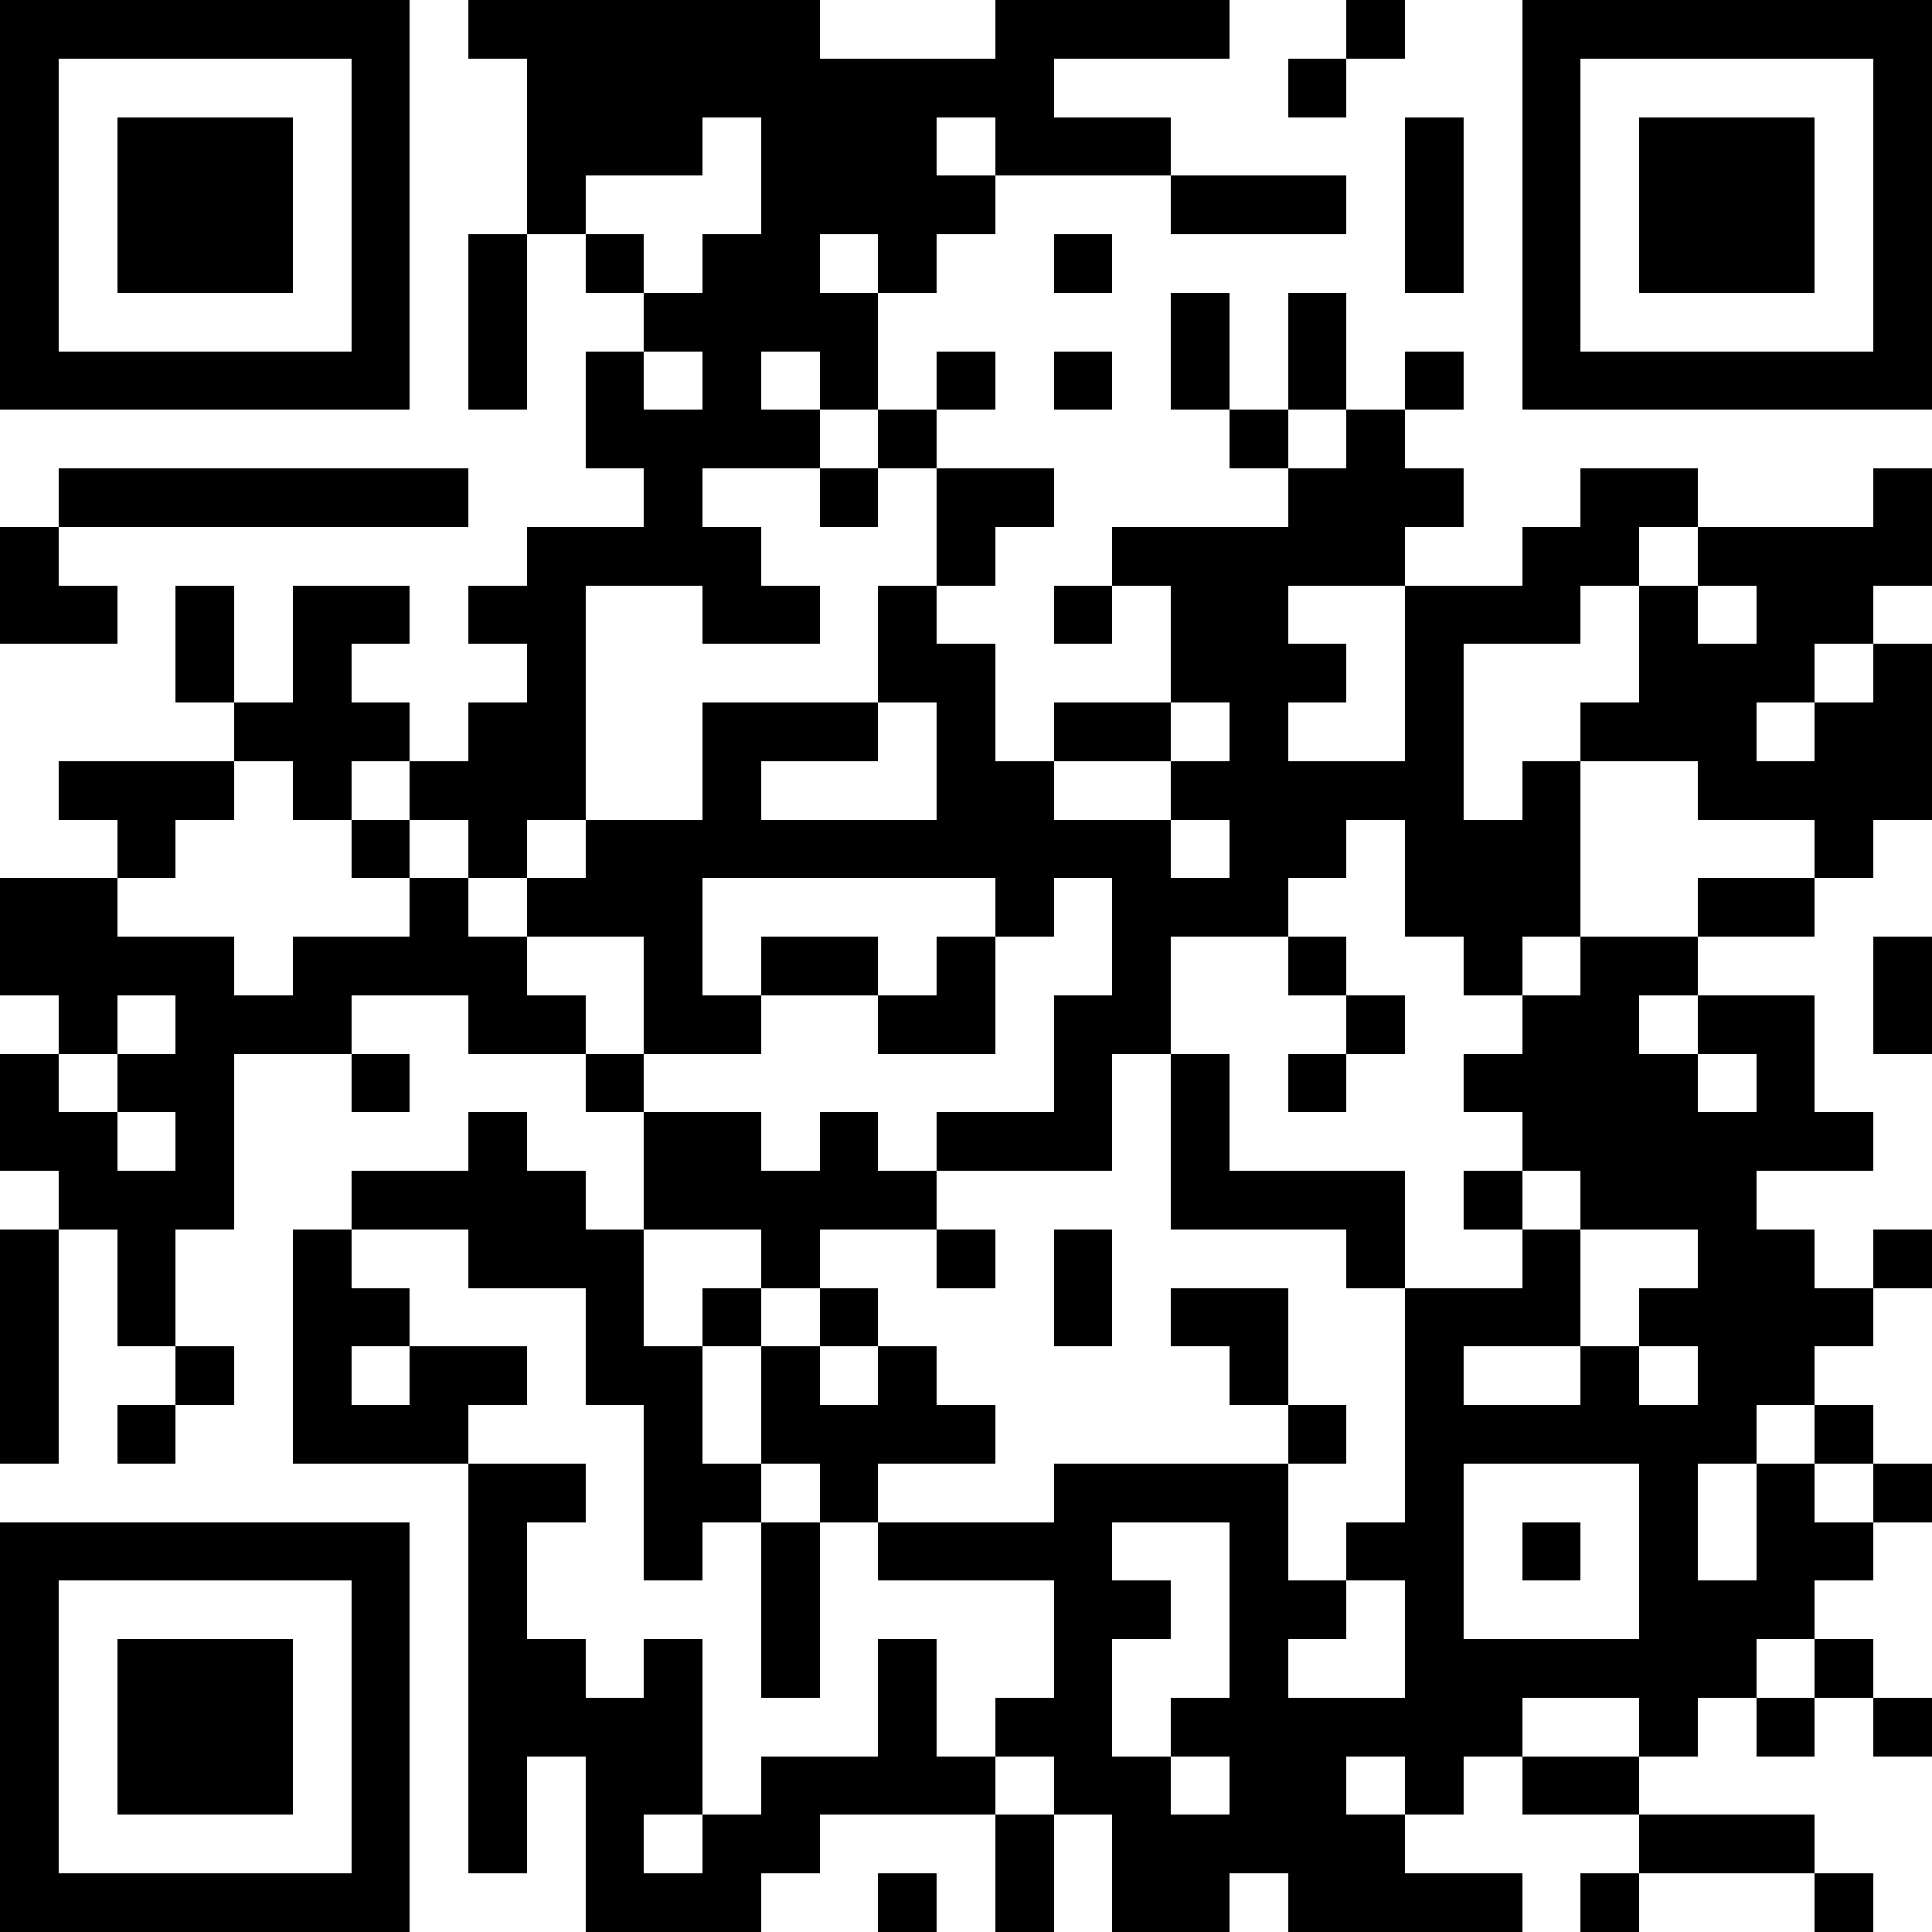 <svg xmlns="http://www.w3.org/2000/svg" height="100" width="100" viewBox="0 0 33 33" id="qr-code-svg"><path fill="#ffffff" d="M0,0 h33v33H0z" shape-rendering="crispEdges"/><path fill="#000000" d="M0 0h7v1H0zM8 0h6v1H8zM17 0h4v1H17zM23 0h1v1H23zM26,0 h7v1H26zM0 1h1v1H0zM6 1h1v1H6zM9 1h9v1H9zM22 1h1v1H22zM26 1h1v1H26zM32,1 h1v1H32zM0 2h1v1H0zM2 2h3v1H2zM6 2h1v1H6zM9 2h3v1H9zM13 2h3v1H13zM17 2h3v1H17zM24 2h1v1H24zM26 2h1v1H26zM28 2h3v1H28zM32,2 h1v1H32zM0 3h1v1H0zM2 3h3v1H2zM6 3h1v1H6zM9 3h1v1H9zM13 3h4v1H13zM20 3h3v1H20zM24 3h1v1H24zM26 3h1v1H26zM28 3h3v1H28zM32,3 h1v1H32zM0 4h1v1H0zM2 4h3v1H2zM6 4h1v1H6zM8 4h1v1H8zM10 4h1v1H10zM12 4h2v1H12zM15 4h1v1H15zM18 4h1v1H18zM24 4h1v1H24zM26 4h1v1H26zM28 4h3v1H28zM32,4 h1v1H32zM0 5h1v1H0zM6 5h1v1H6zM8 5h1v1H8zM11 5h4v1H11zM20 5h1v1H20zM22 5h1v1H22zM26 5h1v1H26zM32,5 h1v1H32zM0 6h7v1H0zM8 6h1v1H8zM10 6h1v1H10zM12 6h1v1H12zM14 6h1v1H14zM16 6h1v1H16zM18 6h1v1H18zM20 6h1v1H20zM22 6h1v1H22zM24 6h1v1H24zM26,6 h7v1H26zM10 7h4v1H10zM15 7h1v1H15zM21 7h1v1H21zM23 7h1v1H23zM1 8h7v1H1zM11 8h1v1H11zM14 8h1v1H14zM16 8h2v1H16zM22 8h3v1H22zM27 8h2v1H27zM32,8 h1v1H32zM0 9h1v1H0zM9 9h4v1H9zM16 9h1v1H16zM19 9h5v1H19zM26 9h2v1H26zM29,9 h4v1H29zM0 10h2v1H0zM3 10h1v1H3zM5 10h2v1H5zM8 10h2v1H8zM12 10h2v1H12zM15 10h1v1H15zM18 10h1v1H18zM20 10h2v1H20zM24 10h3v1H24zM28 10h1v1H28zM30 10h2v1H30zM3 11h1v1H3zM5 11h1v1H5zM9 11h1v1H9zM15 11h2v1H15zM20 11h3v1H20zM24 11h1v1H24zM28 11h3v1H28zM32,11 h1v1H32zM4 12h3v1H4zM8 12h2v1H8zM12 12h3v1H12zM16 12h1v1H16zM18 12h2v1H18zM21 12h1v1H21zM24 12h1v1H24zM27 12h3v1H27zM31,12 h2v1H31zM1 13h3v1H1zM5 13h1v1H5zM7 13h3v1H7zM12 13h1v1H12zM16 13h2v1H16zM20 13h5v1H20zM26 13h1v1H26zM29,13 h4v1H29zM2 14h1v1H2zM6 14h1v1H6zM8 14h1v1H8zM10 14h10v1H10zM21 14h2v1H21zM24 14h3v1H24zM31 14h1v1H31zM0 15h2v1H0zM7 15h1v1H7zM9 15h3v1H9zM17 15h1v1H17zM19 15h3v1H19zM24 15h3v1H24zM29 15h2v1H29zM0 16h4v1H0zM5 16h4v1H5zM11 16h1v1H11zM13 16h2v1H13zM16 16h1v1H16zM19 16h1v1H19zM22 16h1v1H22zM25 16h1v1H25zM27 16h2v1H27zM32,16 h1v1H32zM1 17h1v1H1zM3 17h3v1H3zM8 17h2v1H8zM11 17h2v1H11zM15 17h2v1H15zM18 17h2v1H18zM23 17h1v1H23zM26 17h2v1H26zM29 17h2v1H29zM32,17 h1v1H32zM0 18h1v1H0zM2 18h2v1H2zM6 18h1v1H6zM10 18h1v1H10zM18 18h1v1H18zM20 18h1v1H20zM22 18h1v1H22zM25 18h4v1H25zM30 18h1v1H30zM0 19h2v1H0zM3 19h1v1H3zM8 19h1v1H8zM11 19h2v1H11zM14 19h1v1H14zM16 19h3v1H16zM20 19h1v1H20zM26 19h6v1H26zM1 20h3v1H1zM6 20h4v1H6zM11 20h5v1H11zM20 20h4v1H20zM25 20h1v1H25zM27 20h3v1H27zM0 21h1v1H0zM2 21h1v1H2zM5 21h1v1H5zM8 21h3v1H8zM13 21h1v1H13zM16 21h1v1H16zM18 21h1v1H18zM23 21h1v1H23zM26 21h1v1H26zM29 21h2v1H29zM32,21 h1v1H32zM0 22h1v1H0zM2 22h1v1H2zM5 22h2v1H5zM10 22h1v1H10zM12 22h1v1H12zM14 22h1v1H14zM18 22h1v1H18zM20 22h2v1H20zM24 22h3v1H24zM28 22h4v1H28zM0 23h1v1H0zM3 23h1v1H3zM5 23h1v1H5zM7 23h2v1H7zM10 23h2v1H10zM13 23h1v1H13zM15 23h1v1H15zM21 23h1v1H21zM24 23h1v1H24zM27 23h1v1H27zM29 23h2v1H29zM0 24h1v1H0zM2 24h1v1H2zM5 24h3v1H5zM11 24h1v1H11zM13 24h4v1H13zM22 24h1v1H22zM24 24h6v1H24zM31 24h1v1H31zM8 25h2v1H8zM11 25h2v1H11zM14 25h1v1H14zM18 25h4v1H18zM24 25h1v1H24zM28 25h1v1H28zM30 25h1v1H30zM32,25 h1v1H32zM0 26h7v1H0zM8 26h1v1H8zM11 26h1v1H11zM13 26h1v1H13zM15 26h4v1H15zM21 26h1v1H21zM23 26h2v1H23zM26 26h1v1H26zM28 26h1v1H28zM30 26h2v1H30zM0 27h1v1H0zM6 27h1v1H6zM8 27h1v1H8zM13 27h1v1H13zM18 27h2v1H18zM21 27h2v1H21zM24 27h1v1H24zM28 27h3v1H28zM0 28h1v1H0zM2 28h3v1H2zM6 28h1v1H6zM8 28h2v1H8zM11 28h1v1H11zM13 28h1v1H13zM15 28h1v1H15zM18 28h1v1H18zM21 28h1v1H21zM24 28h6v1H24zM31 28h1v1H31zM0 29h1v1H0zM2 29h3v1H2zM6 29h1v1H6zM8 29h4v1H8zM15 29h1v1H15zM17 29h2v1H17zM20 29h6v1H20zM28 29h1v1H28zM30 29h1v1H30zM32,29 h1v1H32zM0 30h1v1H0zM2 30h3v1H2zM6 30h1v1H6zM8 30h1v1H8zM10 30h2v1H10zM13 30h4v1H13zM18 30h2v1H18zM21 30h2v1H21zM24 30h1v1H24zM26 30h2v1H26zM0 31h1v1H0zM6 31h1v1H6zM8 31h1v1H8zM10 31h1v1H10zM12 31h2v1H12zM17 31h1v1H17zM19 31h5v1H19zM28 31h3v1H28zM0 32h7v1H0zM10 32h3v1H10zM15 32h1v1H15zM17 32h1v1H17zM19 32h2v1H19zM22 32h4v1H22zM27 32h1v1H27zM31 32h1v1H31z" shape-rendering="crispEdges"/></svg>